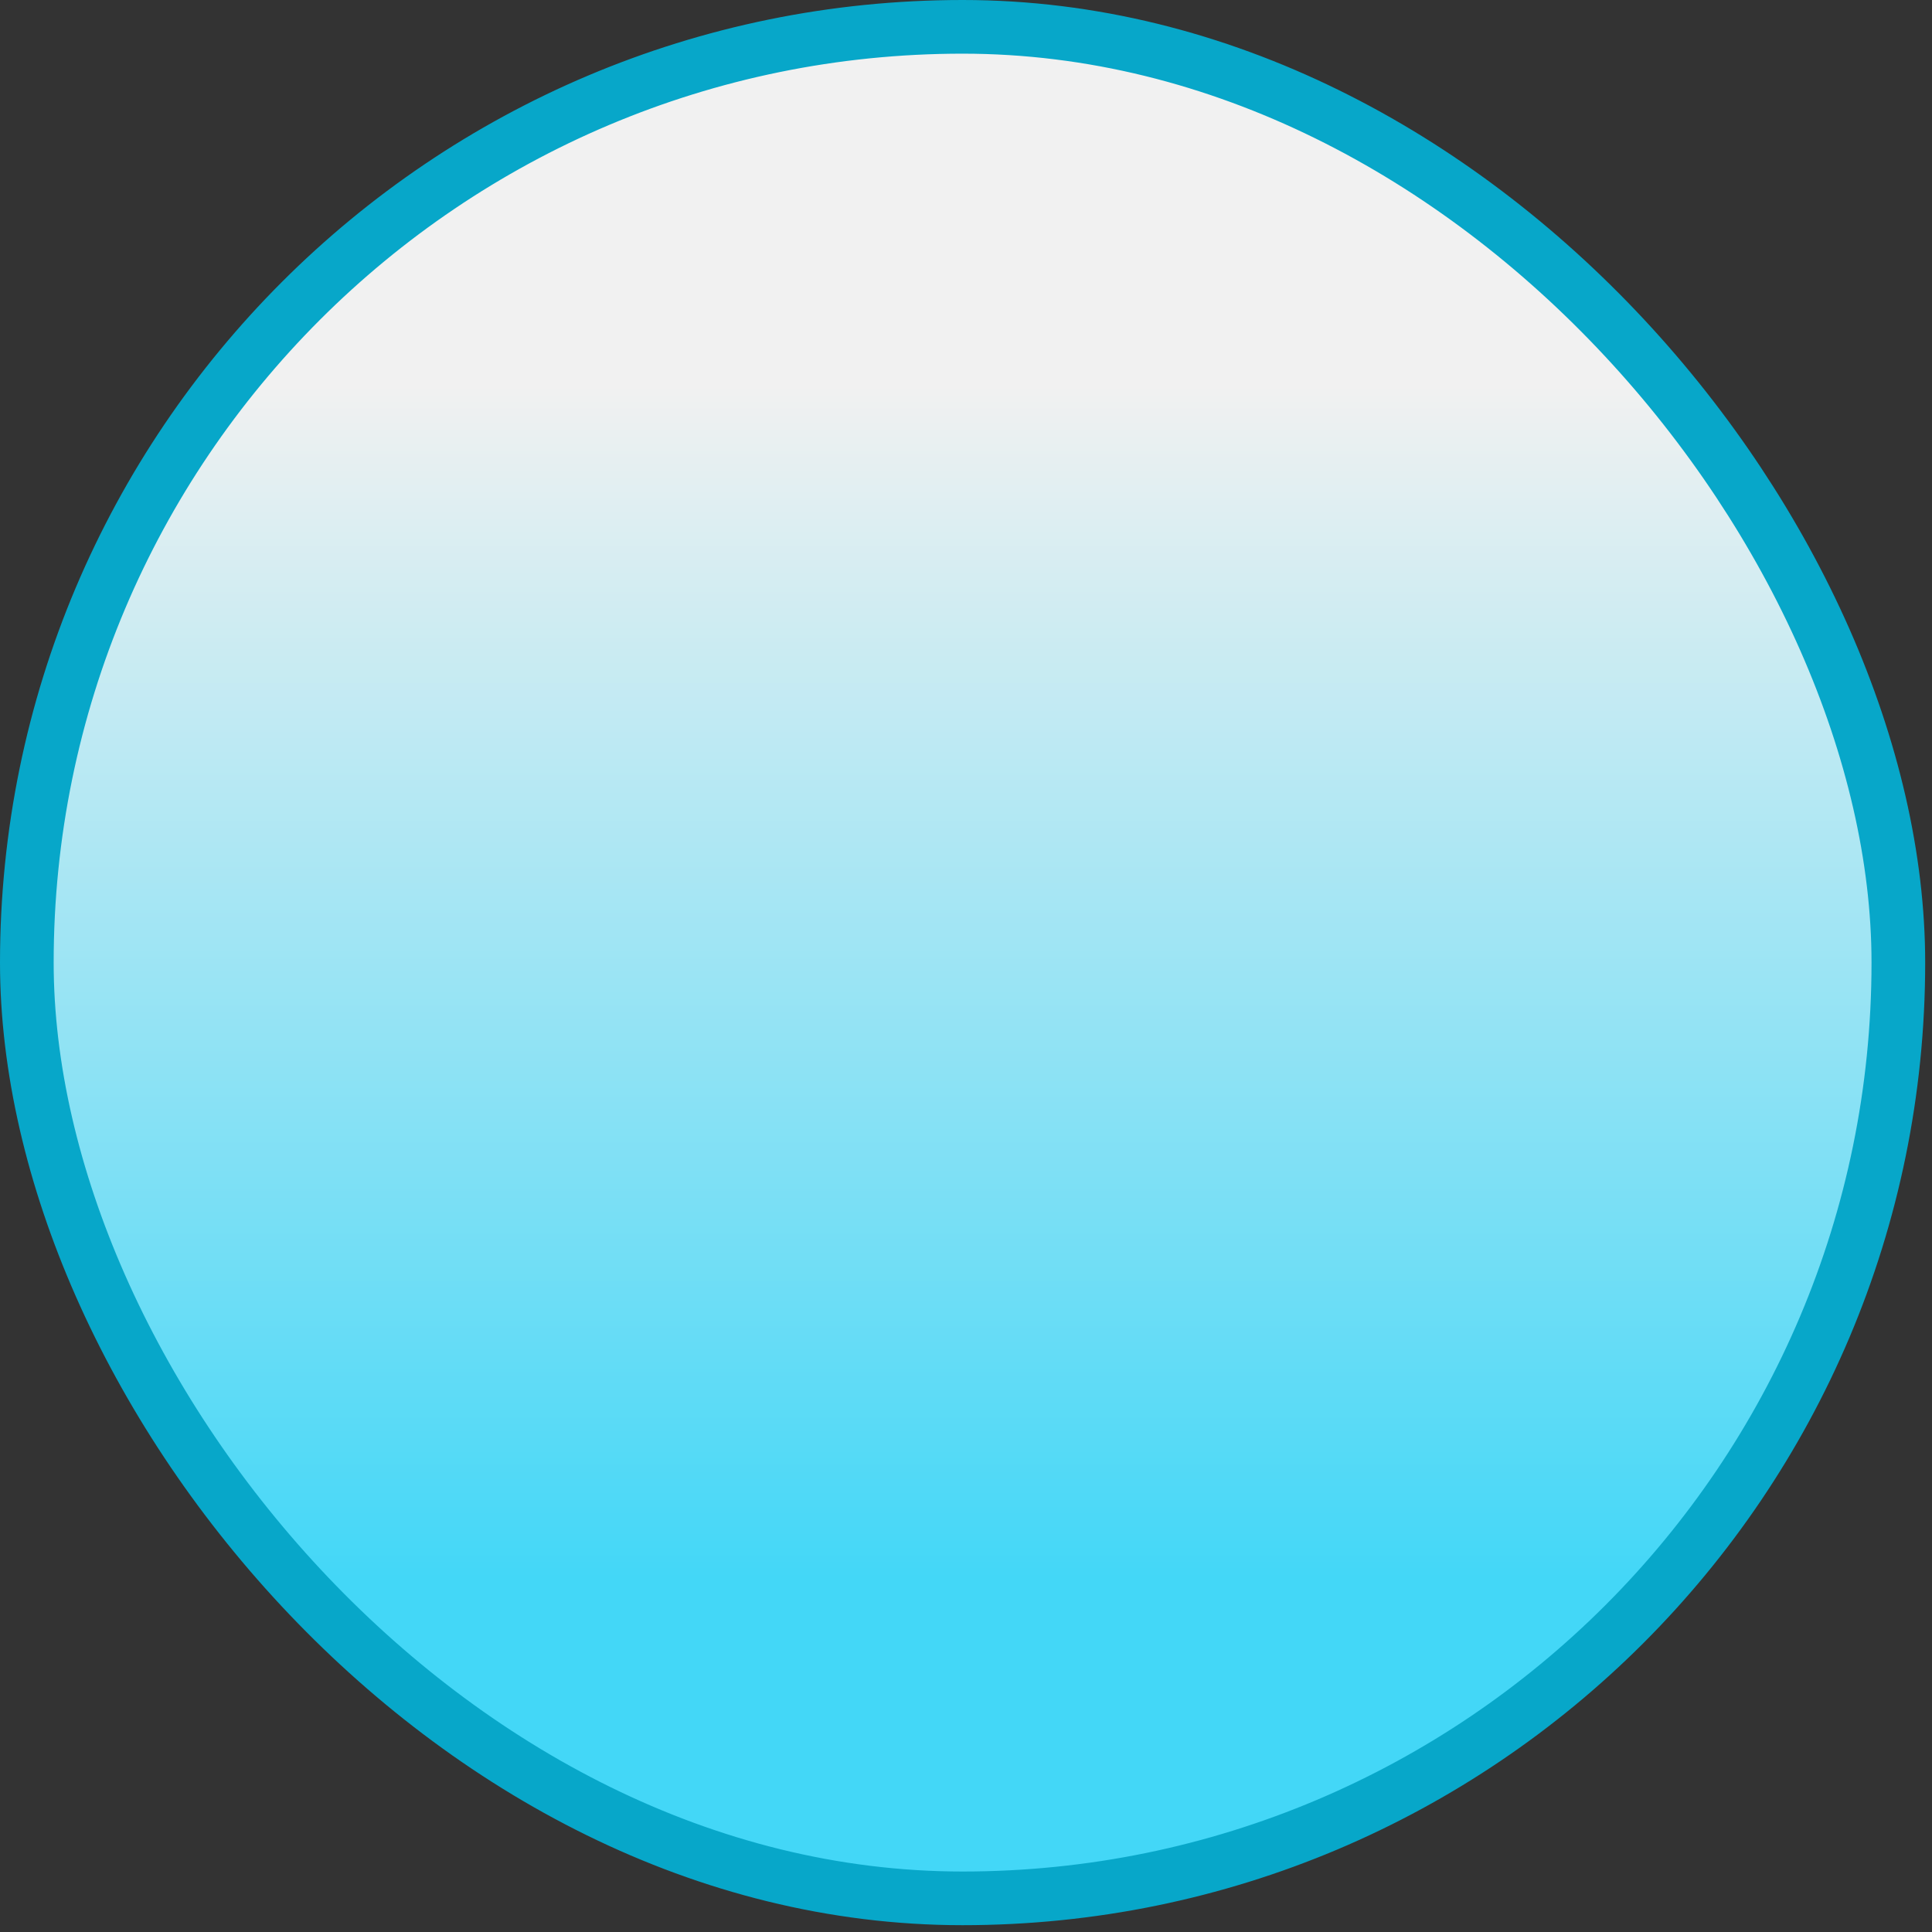 <svg width="144" height="144" viewBox="0 0 144 144" fill="none" xmlns="http://www.w3.org/2000/svg">
<rect x="0" y="0" width="144" height="144" fill="#333333" stroke="none"/>
<rect x="2" y="2" width="139.492" height="139.492" rx="69.746" fill="url(#paint0_linear_1_3402)" stroke="#07A7C9" stroke-width="4"/>
<defs>
<linearGradient id="paint0_linear_1_3402" x1="71.746" y1="0" x2="71.746" y2="143.492" gradientUnits="userSpaceOnUse">
<stop offset="0.2" stop-color="#F1F1F1"/>
<stop offset="0.82" stop-color="#43D7F7"/>
</linearGradient>
</defs>
</svg>
